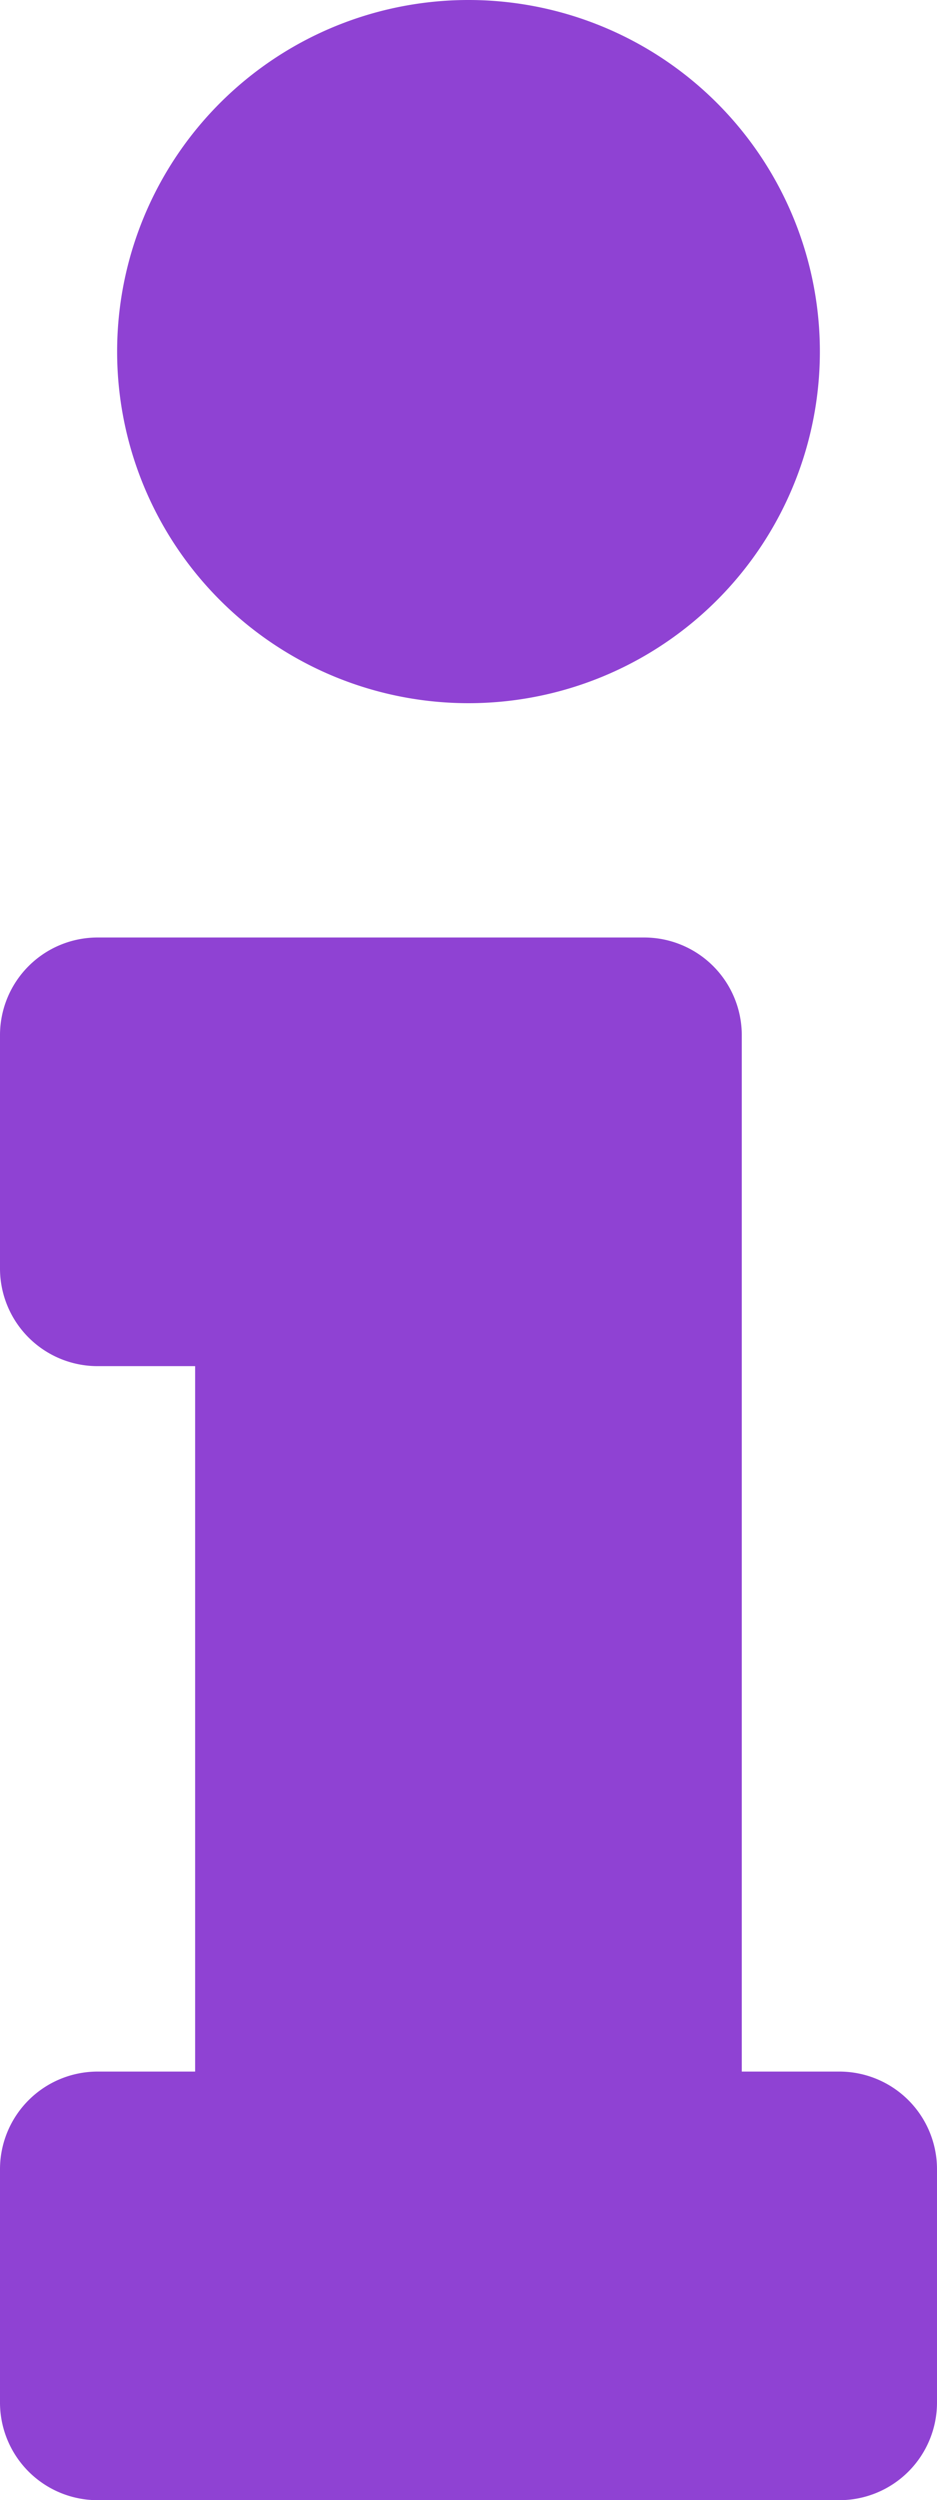 <svg xmlns="http://www.w3.org/2000/svg" width="19.688" height="52.5" viewBox="0 0 19.688 52.5">
  <path id="info-solid" d="M2.051,43.5H4.1V28.687H2.051A2.051,2.051,0,0,1,0,26.637v-4.9a2.051,2.051,0,0,1,2.051-2.051H13.535a2.051,2.051,0,0,1,2.051,2.051V43.5h2.051a2.051,2.051,0,0,1,2.051,2.051v4.9A2.051,2.051,0,0,1,17.637,52.5H2.051A2.051,2.051,0,0,1,0,50.449v-4.9A2.051,2.051,0,0,1,2.051,43.5ZM9.844,0a7.383,7.383,0,1,0,7.383,7.383A7.383,7.383,0,0,0,9.844,0Z" fill="#8f42d3"/>
</svg>
